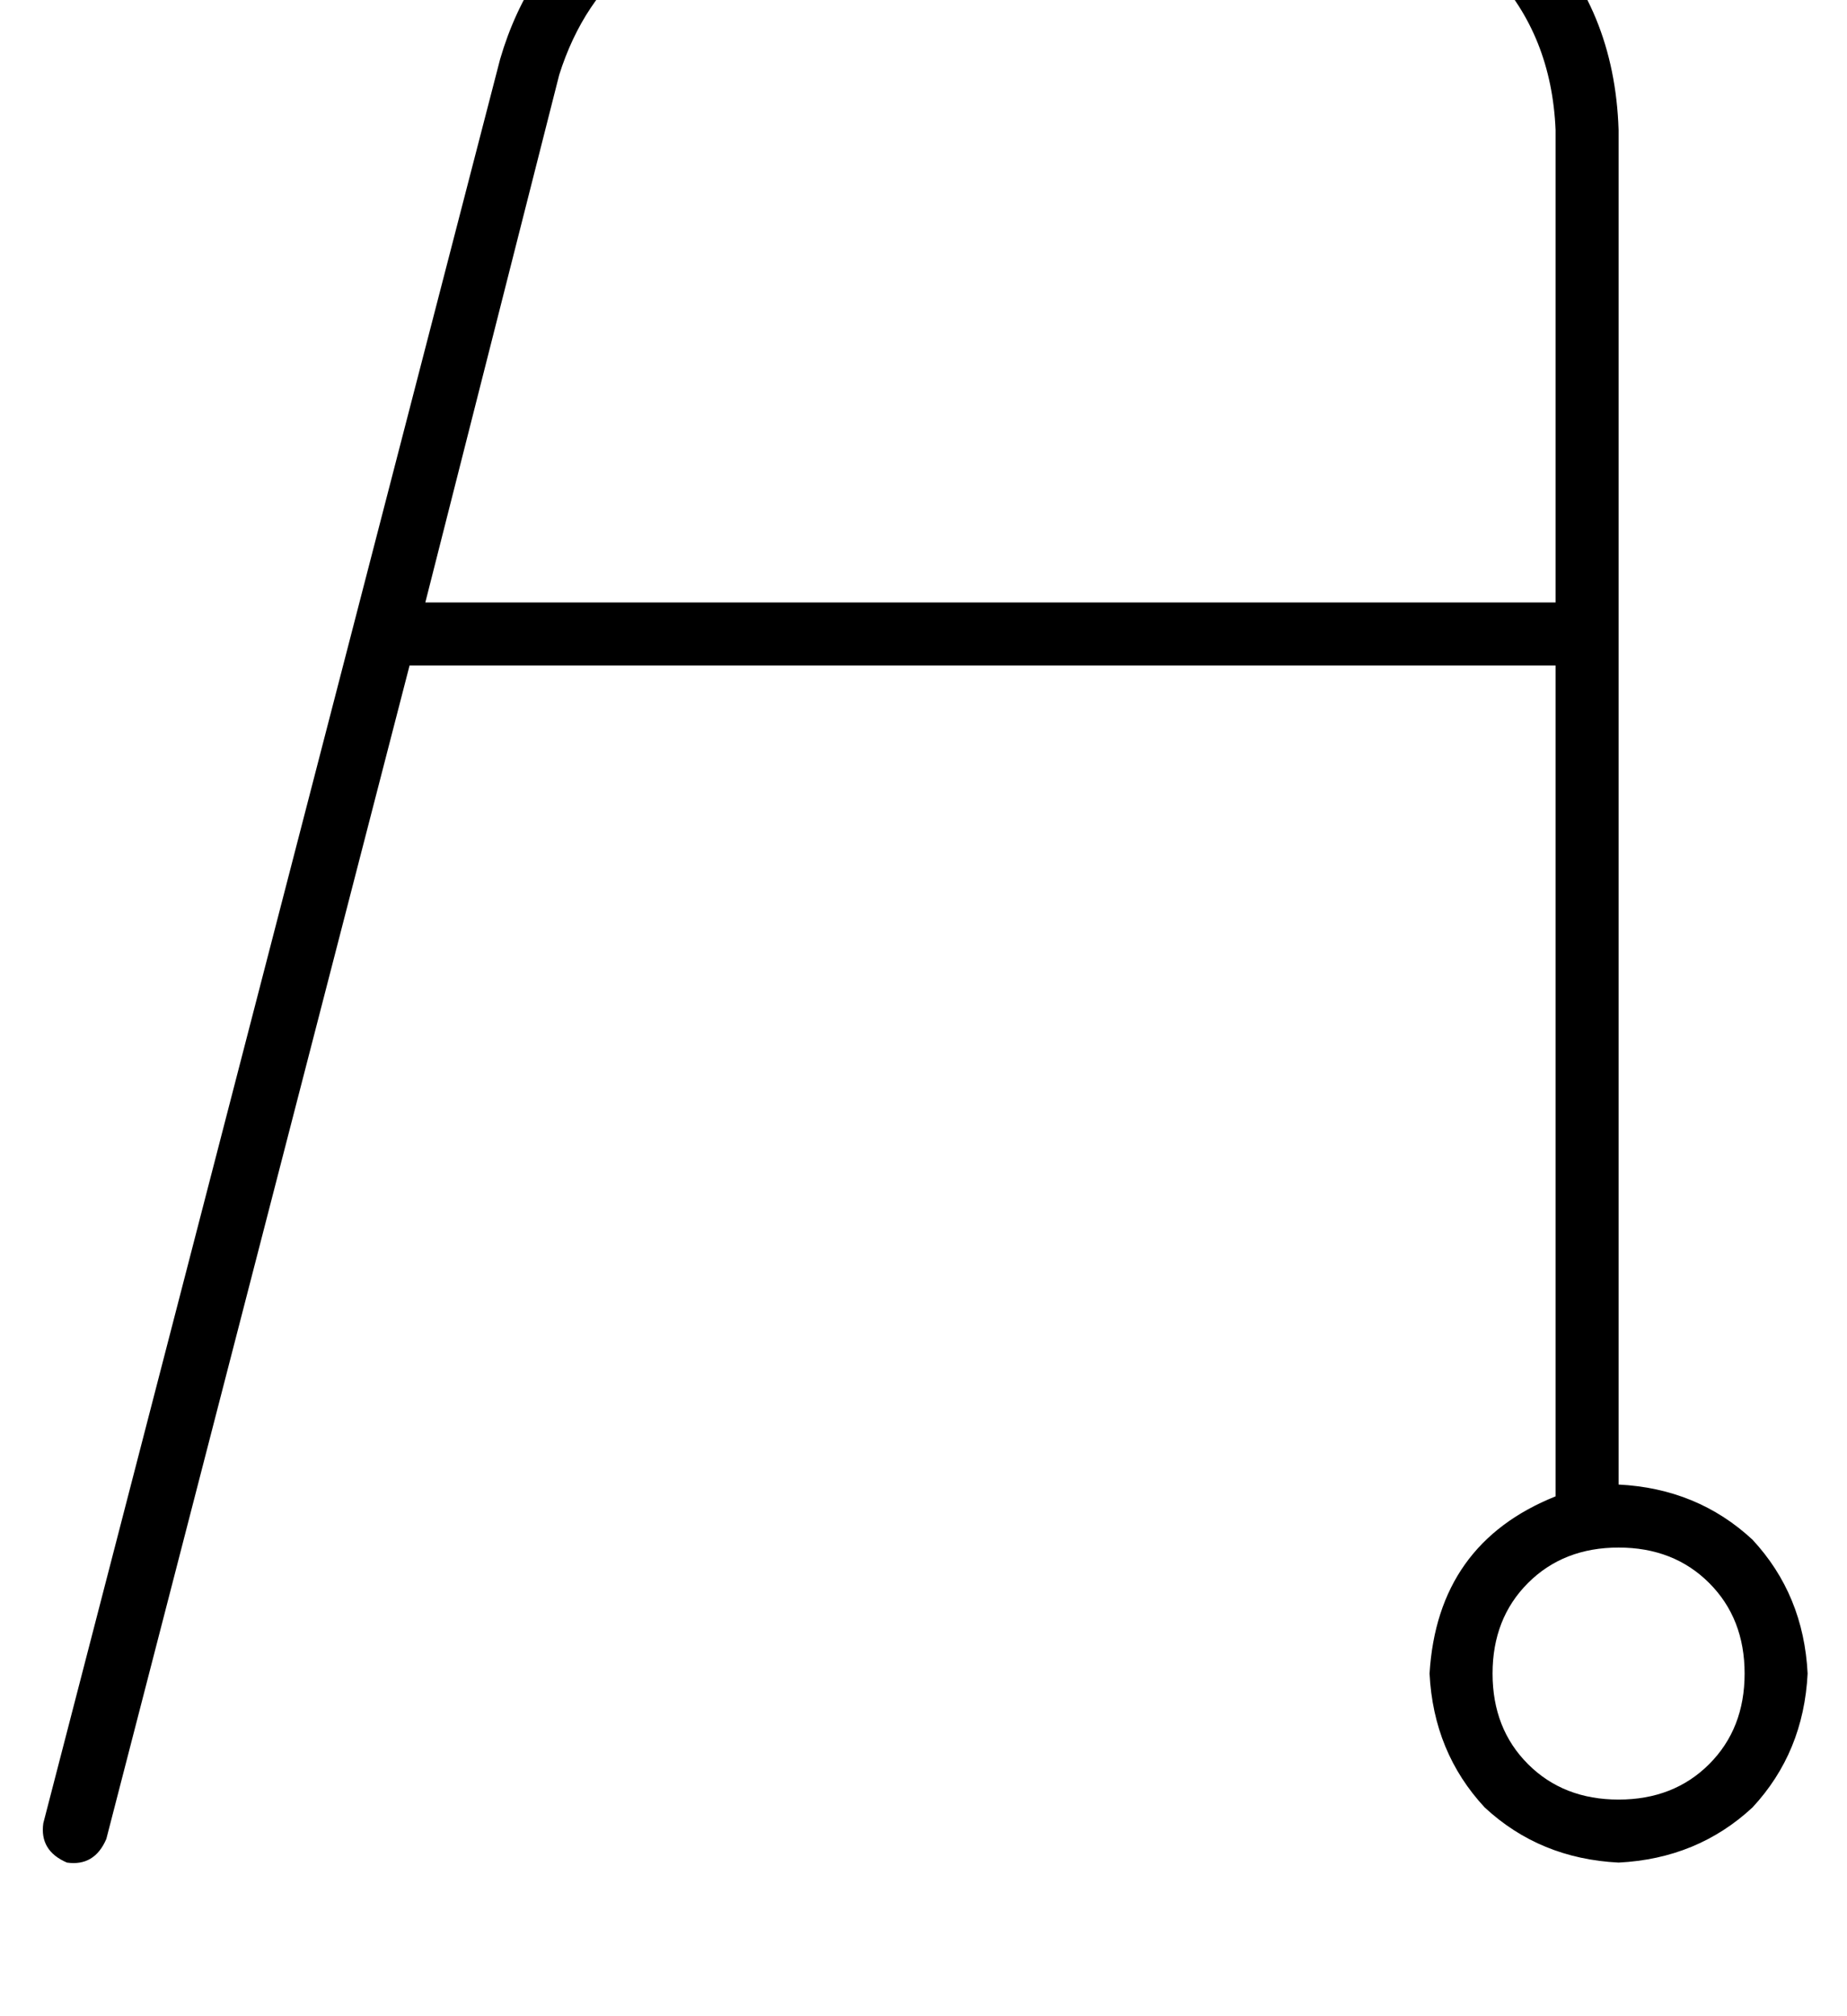 <?xml version="1.0" standalone="no"?>
<!DOCTYPE svg PUBLIC "-//W3C//DTD SVG 1.1//EN" "http://www.w3.org/Graphics/SVG/1.1/DTD/svg11.dtd" >
<svg xmlns="http://www.w3.org/2000/svg" xmlns:xlink="http://www.w3.org/1999/xlink" version="1.1" viewBox="-11 0 469 512">
   <path fill="currentColor"
d="M186 -23h142h-142h142q24 1 40 16q15 16 16 40v120v0h-287v0l34 -134v0q6 -19 20 -30q15 -12 35 -12v0zM384 169v211v-211v211q-30 12 -32 45q1 20 14 34q14 13 34 14q20 -1 34 -14q13 -14 14 -34q-1 -20 -14 -34q-14 -13 -34 -14v-344v0q-1 -31 -21 -51t-51 -21h-142v0
q-26 0 -44 15q-19 15 -26 39l-116 448v0q-1 7 6 10q7 1 10 -6l77 -298v0h291v0zM400 393q14 0 23 9v0v0q9 9 9 23t-9 23t-23 9t-23 -9t-9 -23t9 -23t23 -9v0z" />
</svg>
